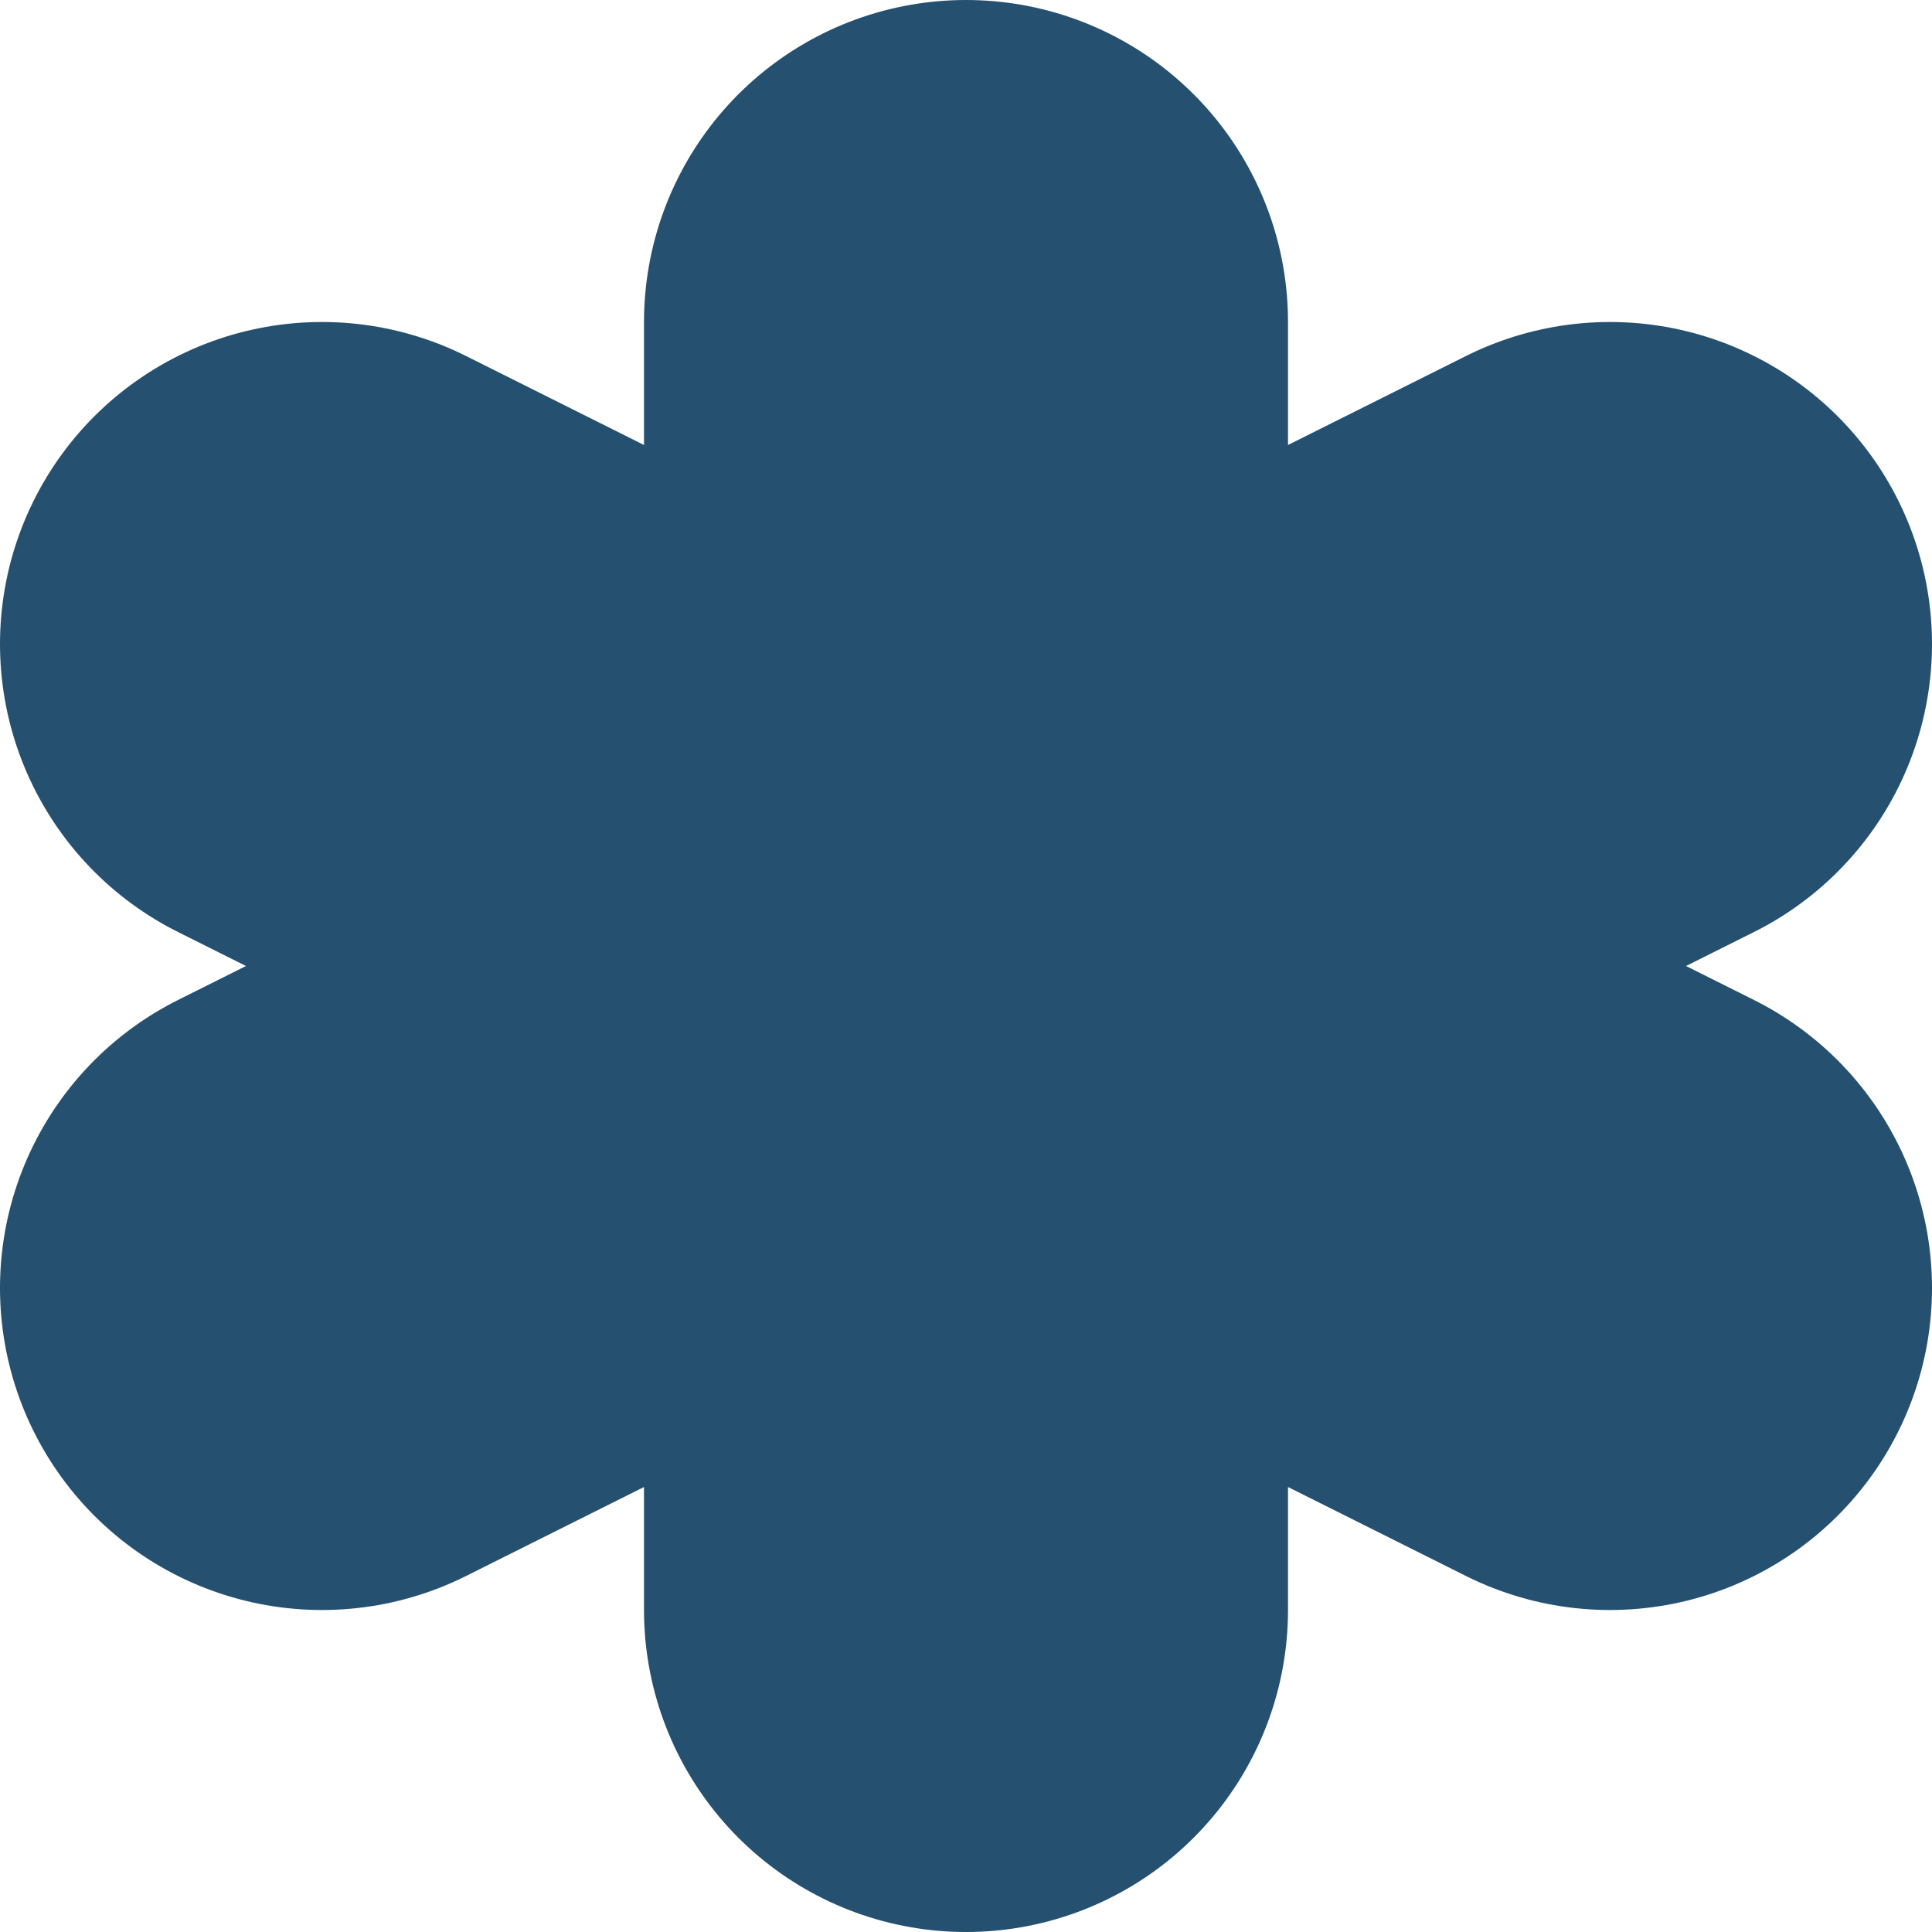 <svg width="18" height="18" viewBox="0 0 18 18" fill="none" xmlns="http://www.w3.org/2000/svg">
<path d="M9 3V15M3 12L15 6M3 6L15 12" stroke="#25506F" stroke-width="6" stroke-linecap="round" stroke-linejoin="round"/>
</svg>
